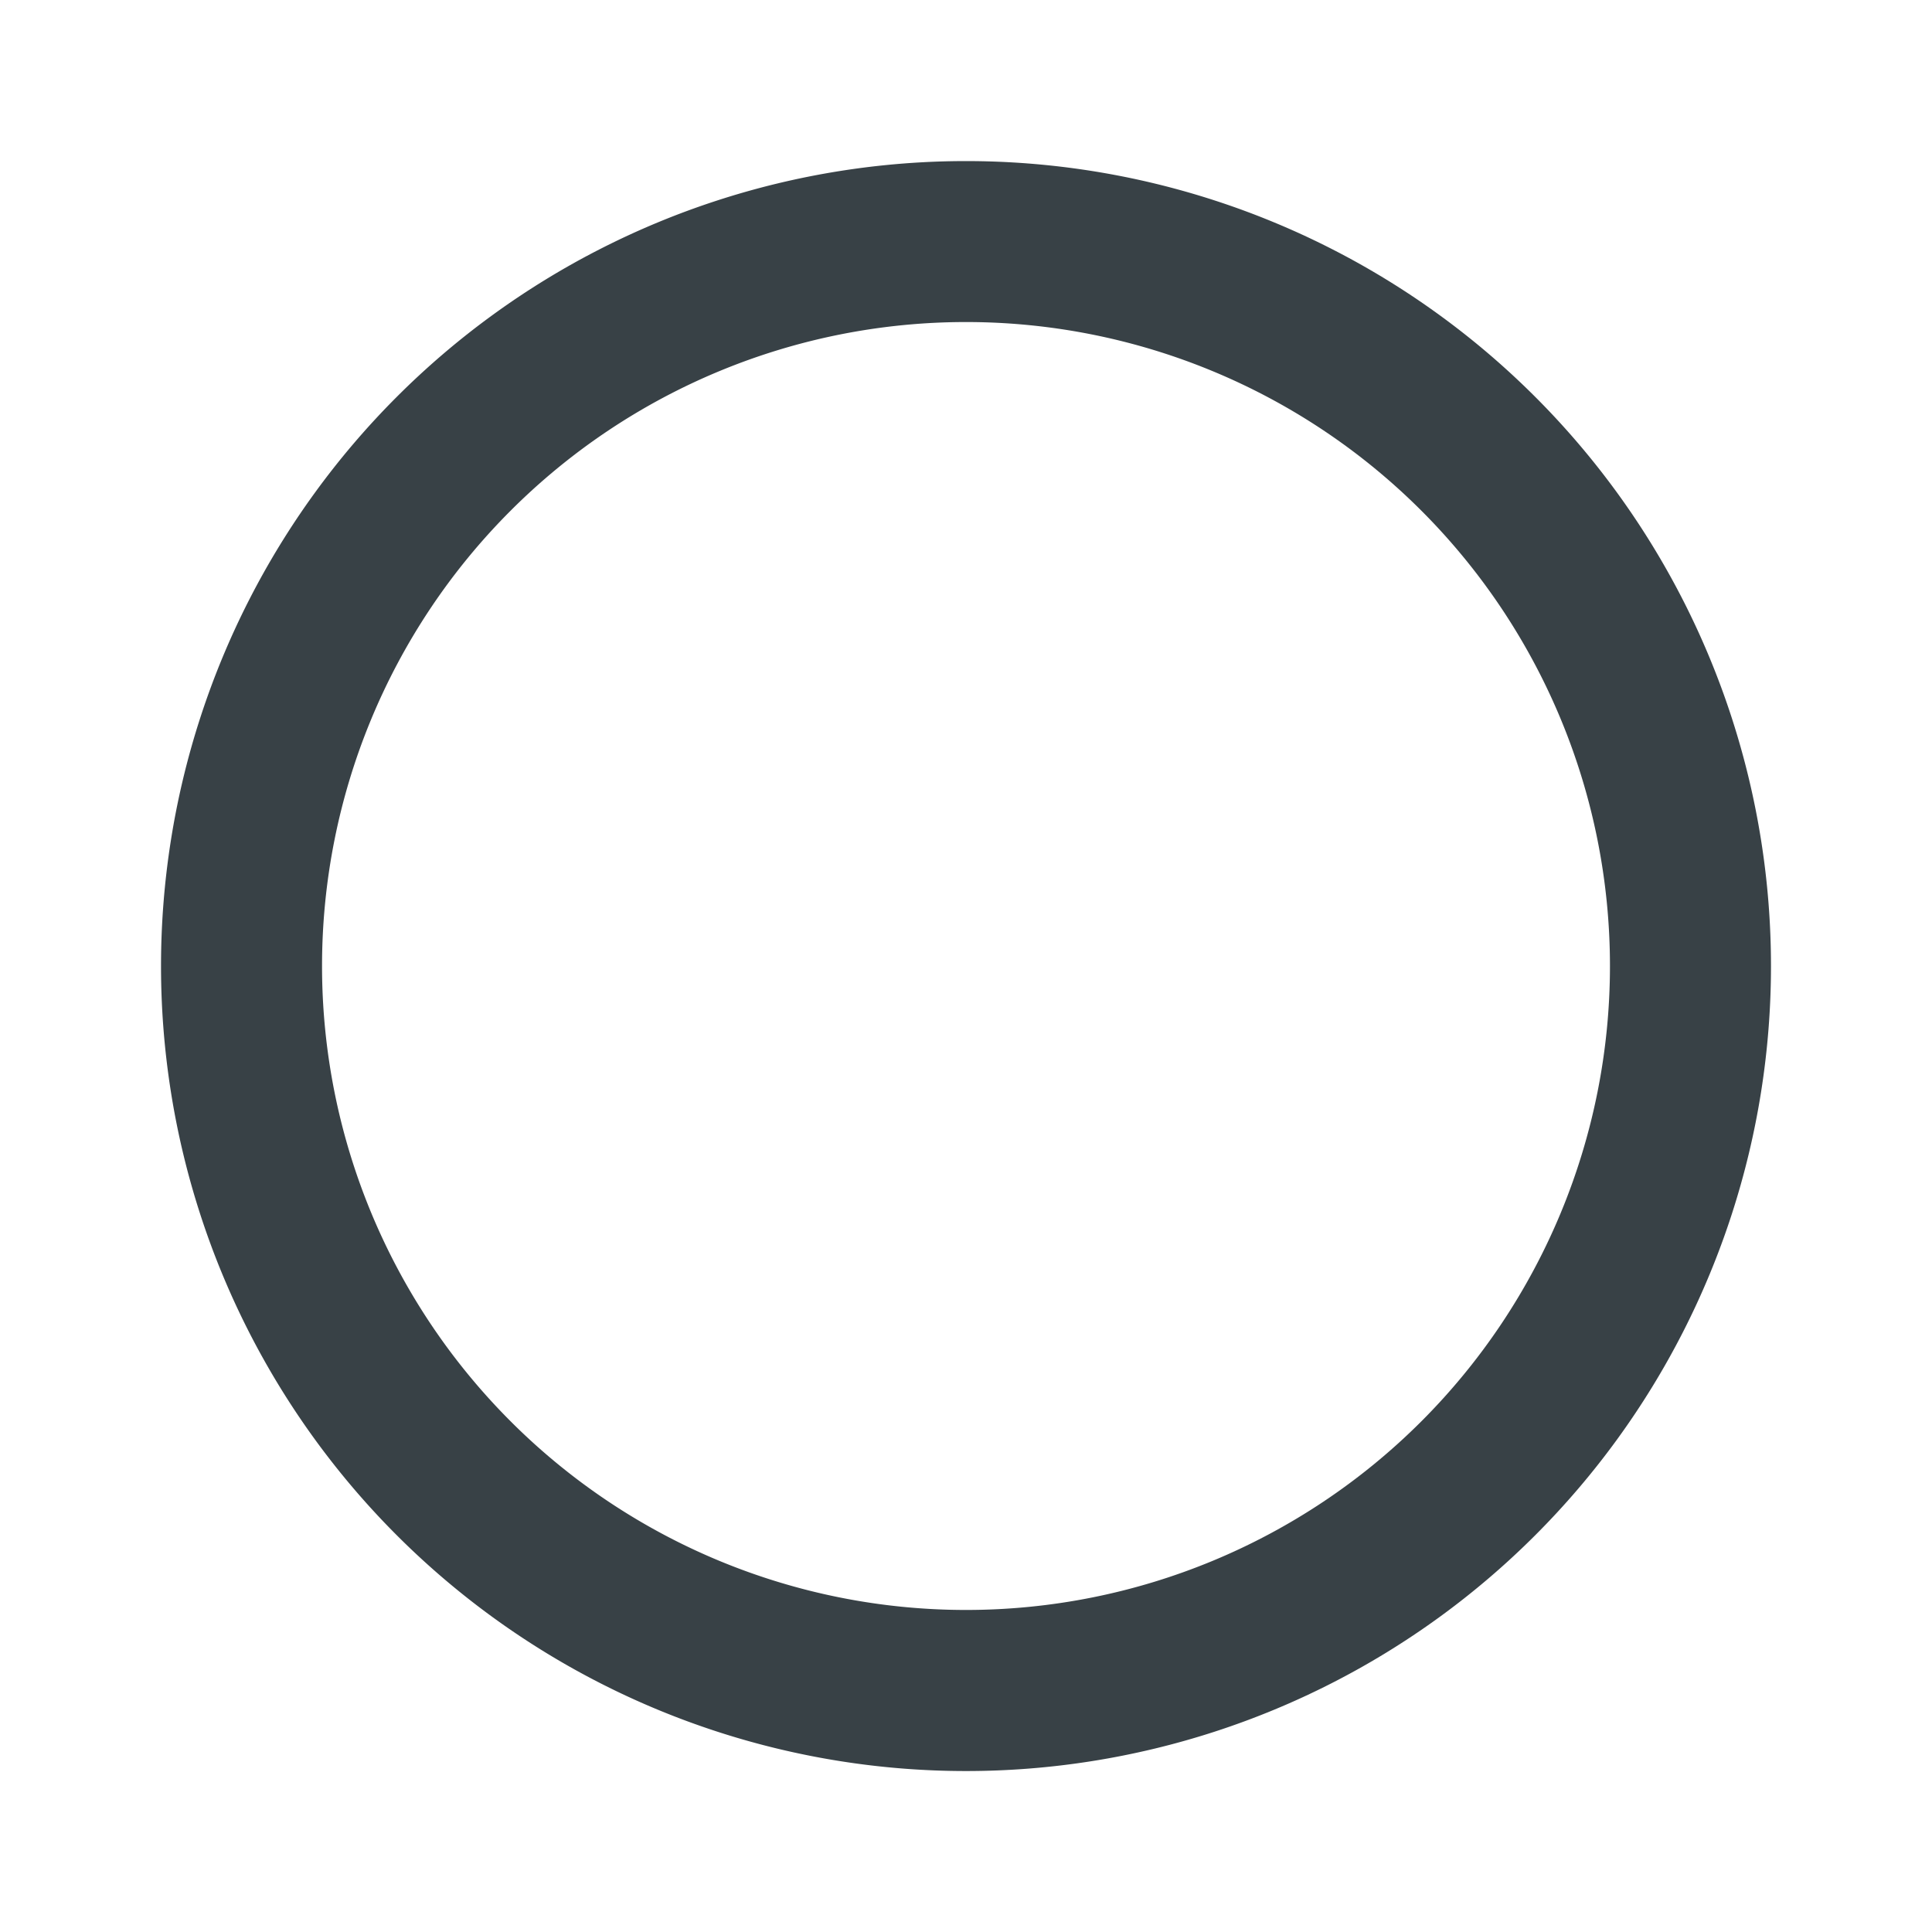 <?xml version="1.0" encoding="UTF-8"?>
<svg width="16px" height="16px" viewBox="0 0 16 16" version="1.1" xmlns="http://www.w3.org/2000/svg" xmlns:xlink="http://www.w3.org/1999/xlink">
    <title>empty-circle</title>
    <g stroke="none" stroke-width="1" fill="none" fill-rule="evenodd">
        <path d="M8 14.667A6.666 6.666 0 1 1 8 1.334a6.666 6.666 0 0 1 0 13.333zm0-12a5.333 5.333 0 1 0 0 10.666A5.333 5.333 0 0 0 8 2.667z" fill="#384146"/>
    </g>
</svg>
